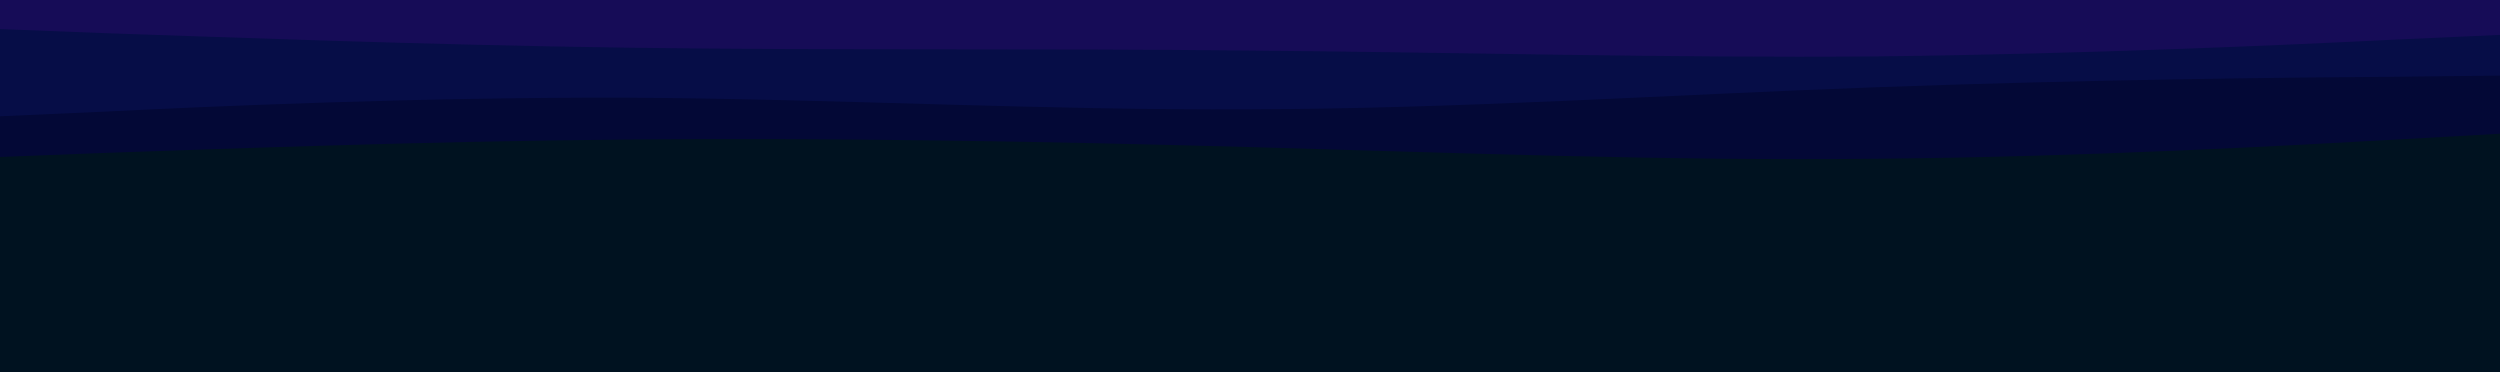 <svg xmlns="http://www.w3.org/2000/svg" xmlns:xlink="http://www.w3.org/1999/xlink" id="visual" viewBox="0 0 430 64" width="430" height="64" version="1.1"><rect x="0" y="0" width="430" height="64" fill="#001220"/><path d="M0 27L18 26.3C36 25.7 72 24.3 107.8 24C143.7 23.7 179.3 24.3 215.2 25.3C251 26.3 287 27.7 322.8 27.3C358.7 27 394.3 25 412.2 24L430 23L430 0L412.2 0C394.3 0 358.7 0 322.8 0C287 0 251 0 215.2 0C179.3 0 143.7 0 107.8 0C72 0 36 0 18 0L0 0Z" fill="#030836"/><path d="M0 20L18 19.2C36 18.3 72 16.7 107.8 16.8C143.7 17 179.3 19 215.2 18.8C251 18.7 287 16.3 322.8 15C358.7 13.7 394.3 13.3 412.2 13.2L430 13L430 0L412.2 0C394.3 0 358.7 0 322.8 0C287 0 251 0 215.2 0C179.3 0 143.7 0 107.8 0C72 0 36 0 18 0L0 0Z" fill="#060d47"/><path d="M0 5L18 5.7C36 6.3 72 7.7 107.8 8.2C143.7 8.7 179.3 8.3 215.2 8.7C251 9 287 10 322.8 9.7C358.7 9.3 394.3 7.7 412.2 6.8L430 6L430 0L412.2 0C394.3 0 358.7 0 322.8 0C287 0 251 0 215.2 0C179.3 0 143.7 0 107.8 0C72 0 36 0 18 0L0 0Z" fill="#160c57"/></svg>